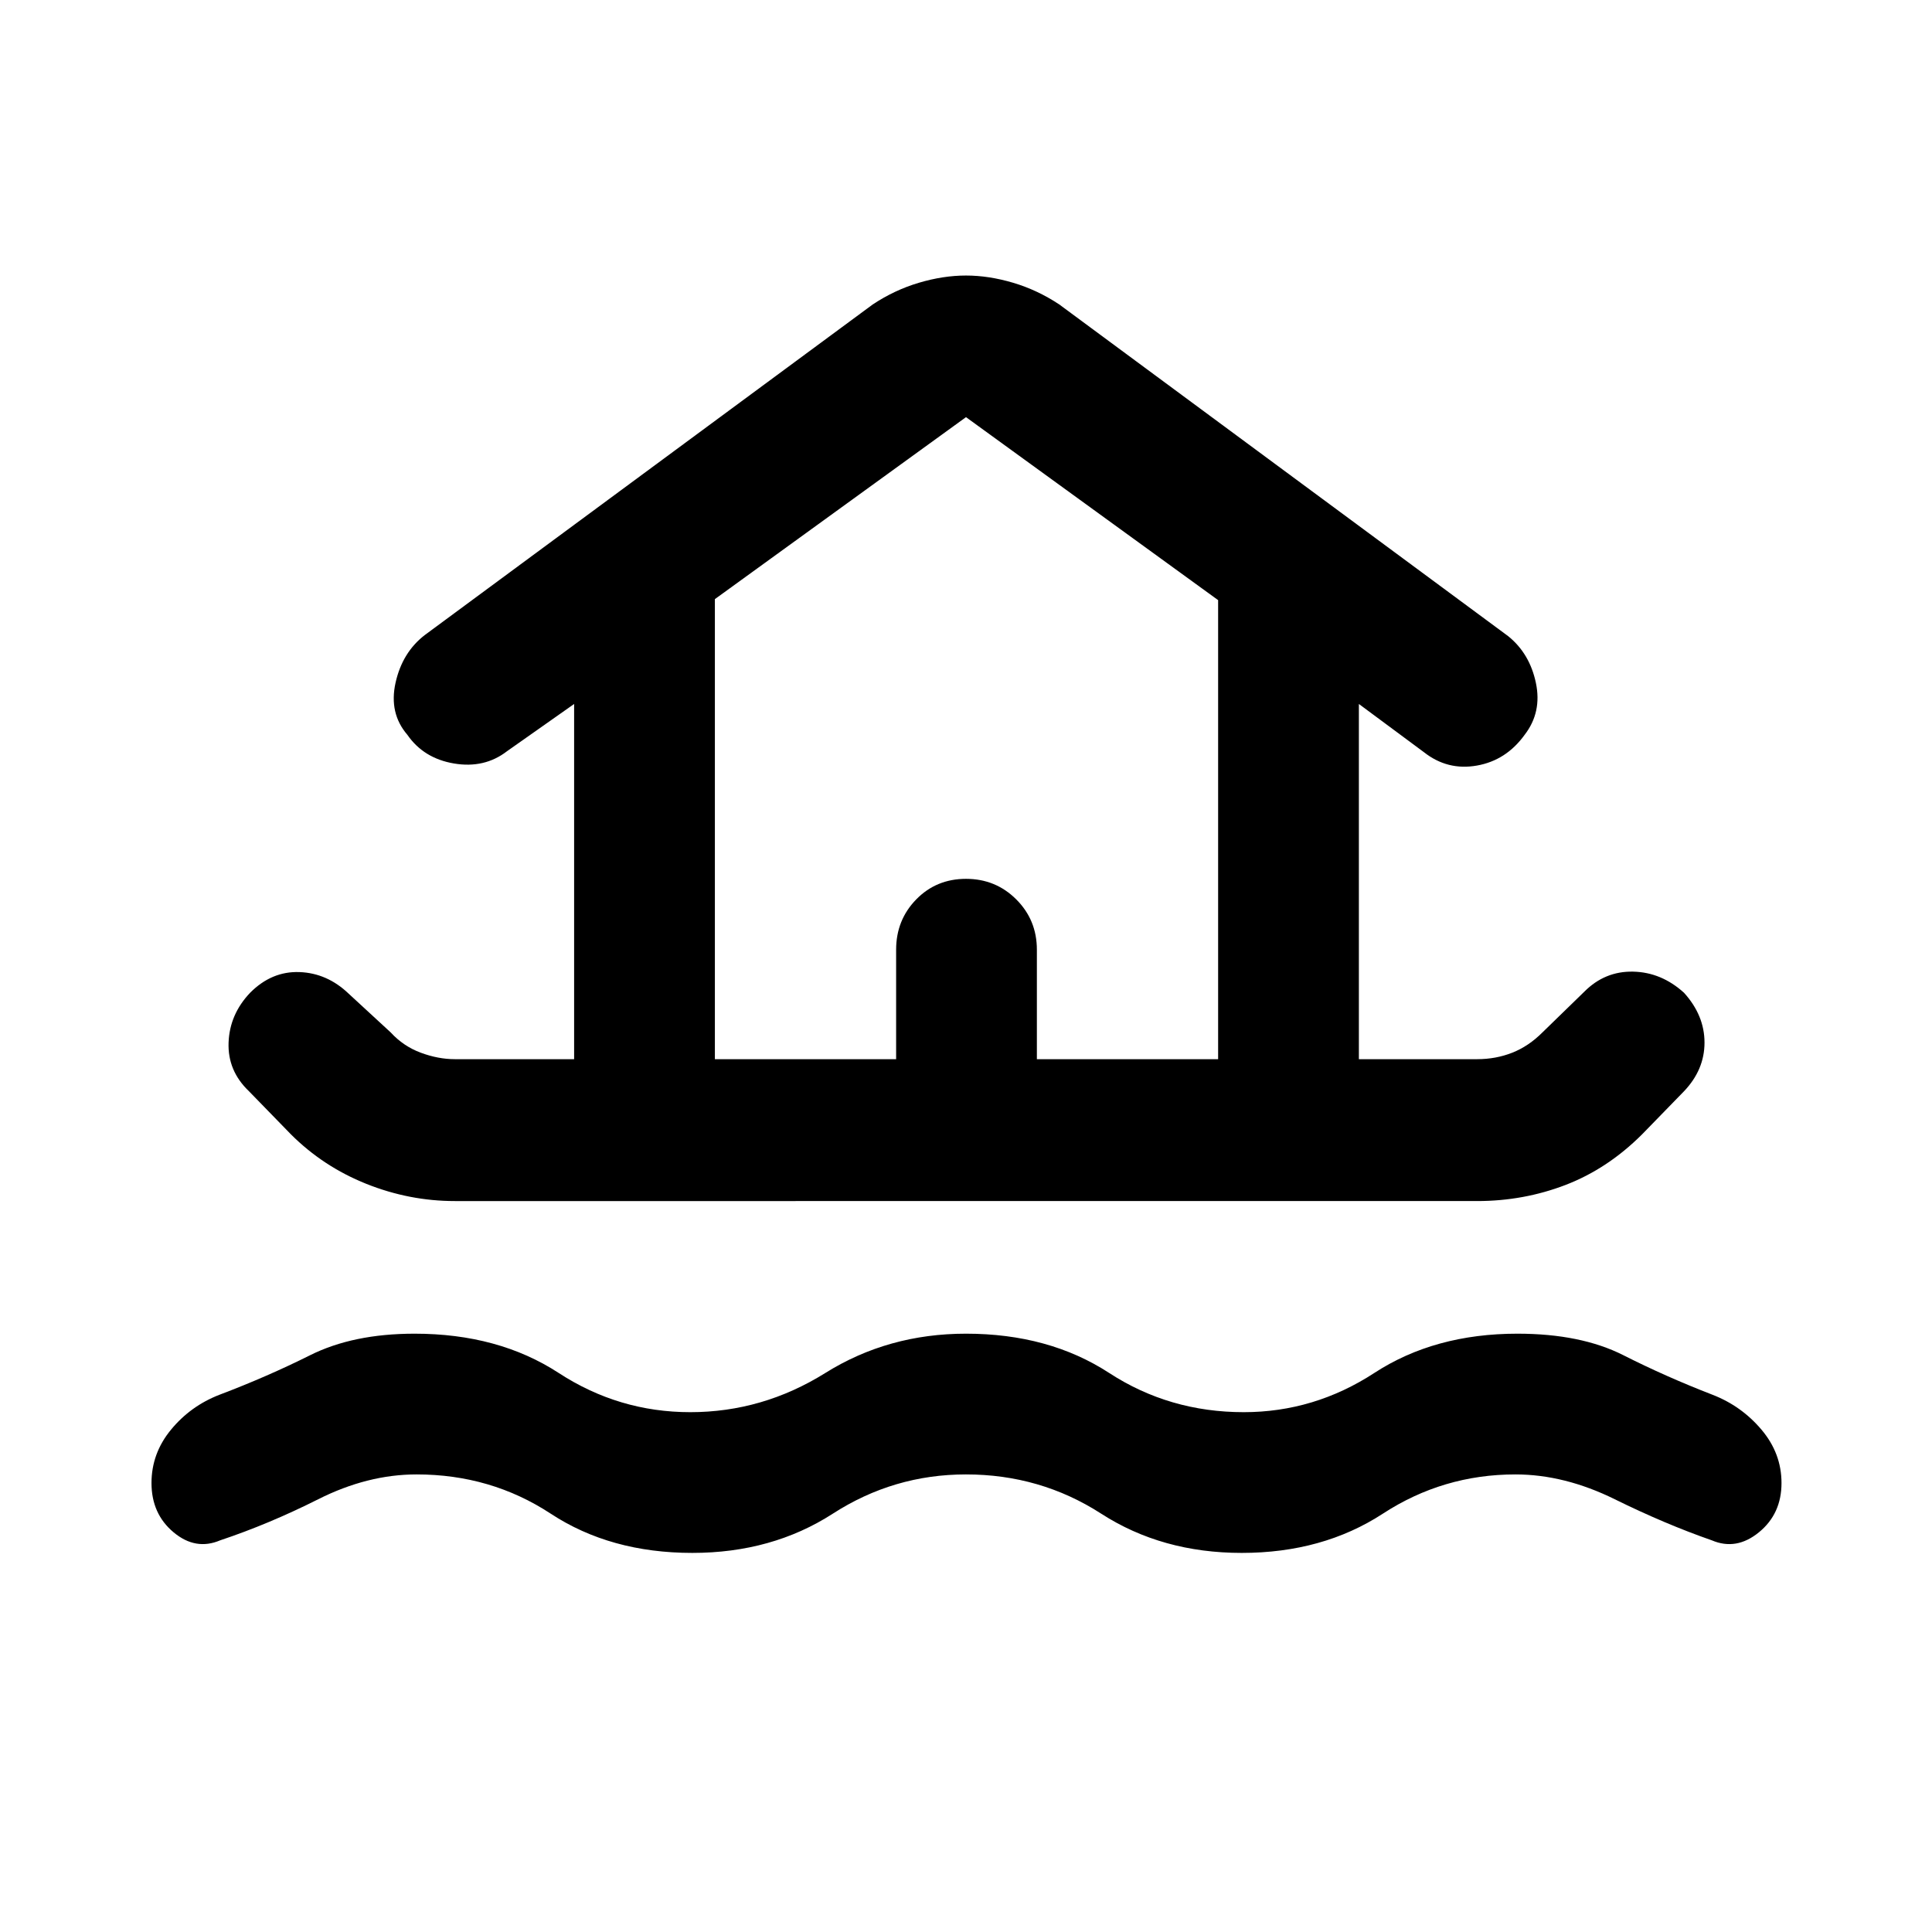 <svg xmlns="http://www.w3.org/2000/svg" height="48" viewBox="0 -960 960 960" width="48"><path d="M480-227.37q-35.93 0-66.17 19.5-30.24 19.5-69.83 19.5-40.65 0-70.36-19.5T207-227.37q-24.37 0-48.88 12.34-24.51 12.33-48.69 20.4-12.19 5.2-23.17-3.97-10.98-9.16-10.98-24.49 0-14.76 9.7-26.52 9.69-11.76 24.02-17.32 23.76-9 45.14-19.69Q175.52-297.3 206-297.3q41.65 0 71.58 19.5 29.92 19.5 65.42 19.5 35.93 0 67.14-19.5T480-297.3q41.15 0 71.11 19.5T618-258.3q35 0 64.92-19.5 29.93-19.5 71.08-19.5 31.48 0 52.61 10.68 21.13 10.69 44.39 19.69 14.33 5.56 24.27 17.32 9.95 11.76 9.95 26.52 0 15.33-11.23 24.49-11.23 9.17-23.42 3.97-23.18-8.07-48.19-20.4-25.01-12.34-49.38-12.34-35.93 0-65.86 19.5-29.92 19.5-70.14 19.5-39.59 0-69.83-19.5-30.24-19.5-67.17-19.5ZM226.04-363.2q-22.63 0-44.04-8.56-21.41-8.57-37.48-24.63l-20.78-21.35q-10.7-10.19-10.16-24.24.53-14.04 10.72-24.74 10.7-10.76 24.49-10.26 13.8.5 24.49 10.76L194.13-447q6.3 6.87 14.96 10.09 8.65 3.21 16.95 3.21h59.24v-176.5l-33.35 23.48q-11.19 8.63-26.3 6.1-15.11-2.53-23.24-14.29-9.19-10.7-5.85-25.81 3.35-15.11 14.55-23.74L433.63-808.7q10.83-7.19 22.93-10.79 12.11-3.6 23.44-3.6 11.33 0 23.44 3.6 12.1 3.6 22.93 10.79l223.04 164.81q10.7 8.63 13.76 23.2 3.07 14.58-5.56 25.78-9.2 12.76-23.77 15.32-14.58 2.57-26.27-6.63l-32.35-23.98v176.5h58.74q9.3 0 17.45-3.21 8.16-3.22 15.02-10.09l20.79-20.22q10.19-10.26 24.24-9.98 14.04.29 25.3 10.48 10.2 11.26 10.2 24.77 0 13.52-10.2 24.21l-20.78 21.35q-17.13 17.13-38.01 25.16-20.88 8.03-44.01 8.03H226.04Zm129.18-70.5h90.06v-54.39q0-14.76 9.98-24.99 9.98-10.23 24.74-10.23 14.76 0 24.99 10.23 10.23 10.23 10.23 24.99v54.39h90.06v-228.1L480-752.72 355.22-662.3v228.6Zm0 0h250.06-250.06Z"/></svg>